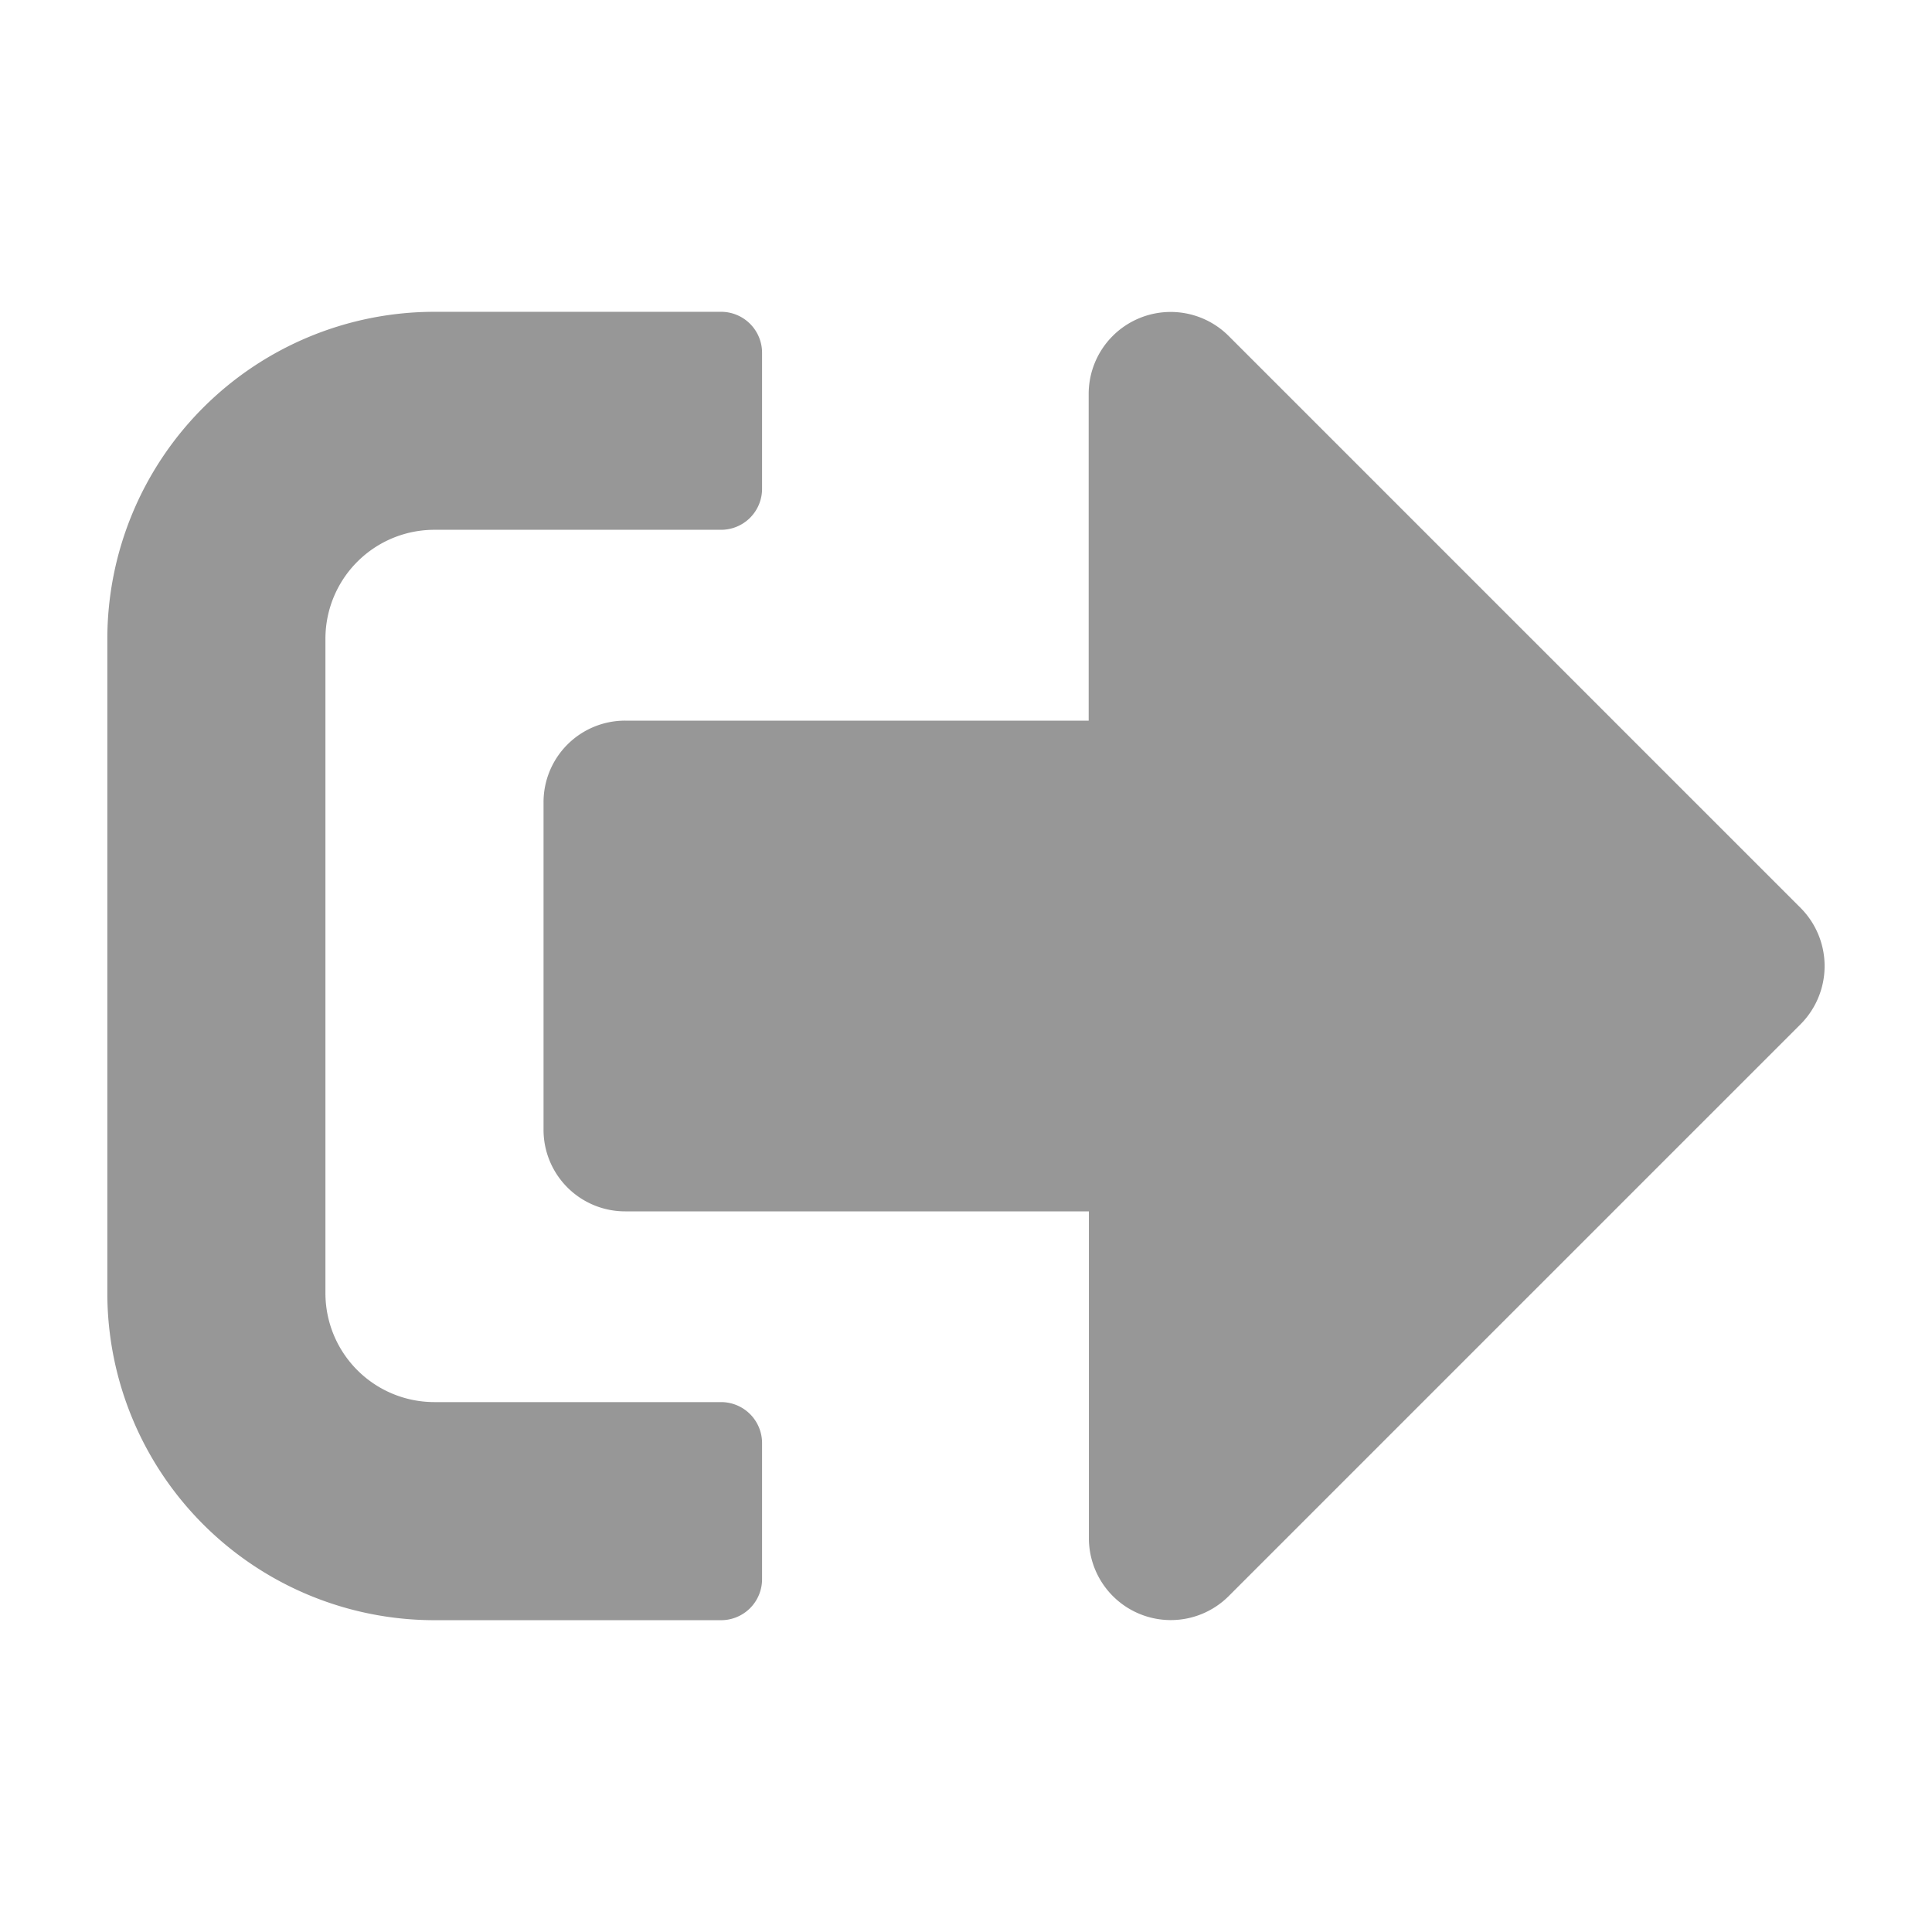 <svg xmlns="http://www.w3.org/2000/svg" width="18" height="18" viewBox="0 0 18 18">
  <g id="그룹_1202" data-name="그룹 1202" transform="translate(-830 -20)">
    <path id="Icon_awesome-sign-out-alt" data-name="Icon awesome-sign-out-alt" d="M15.779,11.134l-5.334,5.334a.763.763,0,0,1-1.3-.54V12.881H4.826a.76.76,0,0,1-.762-.762V9.071a.76.76,0,0,1,.762-.762H9.143V5.261a.764.764,0,0,1,1.3-.54l5.334,5.334A.768.768,0,0,1,15.779,11.134ZM6.1,16.309v-1.27a.382.382,0,0,0-.381-.381H3.048a1.015,1.015,0,0,1-1.016-1.016v-6.1A1.015,1.015,0,0,1,3.048,6.531H5.715A.382.382,0,0,0,6.1,6.15V4.88A.382.382,0,0,0,5.715,4.5H3.048A3.049,3.049,0,0,0,0,7.547v6.1A3.049,3.049,0,0,0,3.048,16.69H5.715A.382.382,0,0,0,6.1,16.309Z" transform="translate(831 18.405)" fill="#979797"/>
    <g id="그룹_1201" data-name="그룹 1201" transform="translate(2 -30)">
      <rect id="사각형_586" data-name="사각형 586" width="18" height="18" transform="translate(828 50)" fill="none"/>
    </g>
  </g>
</svg>
